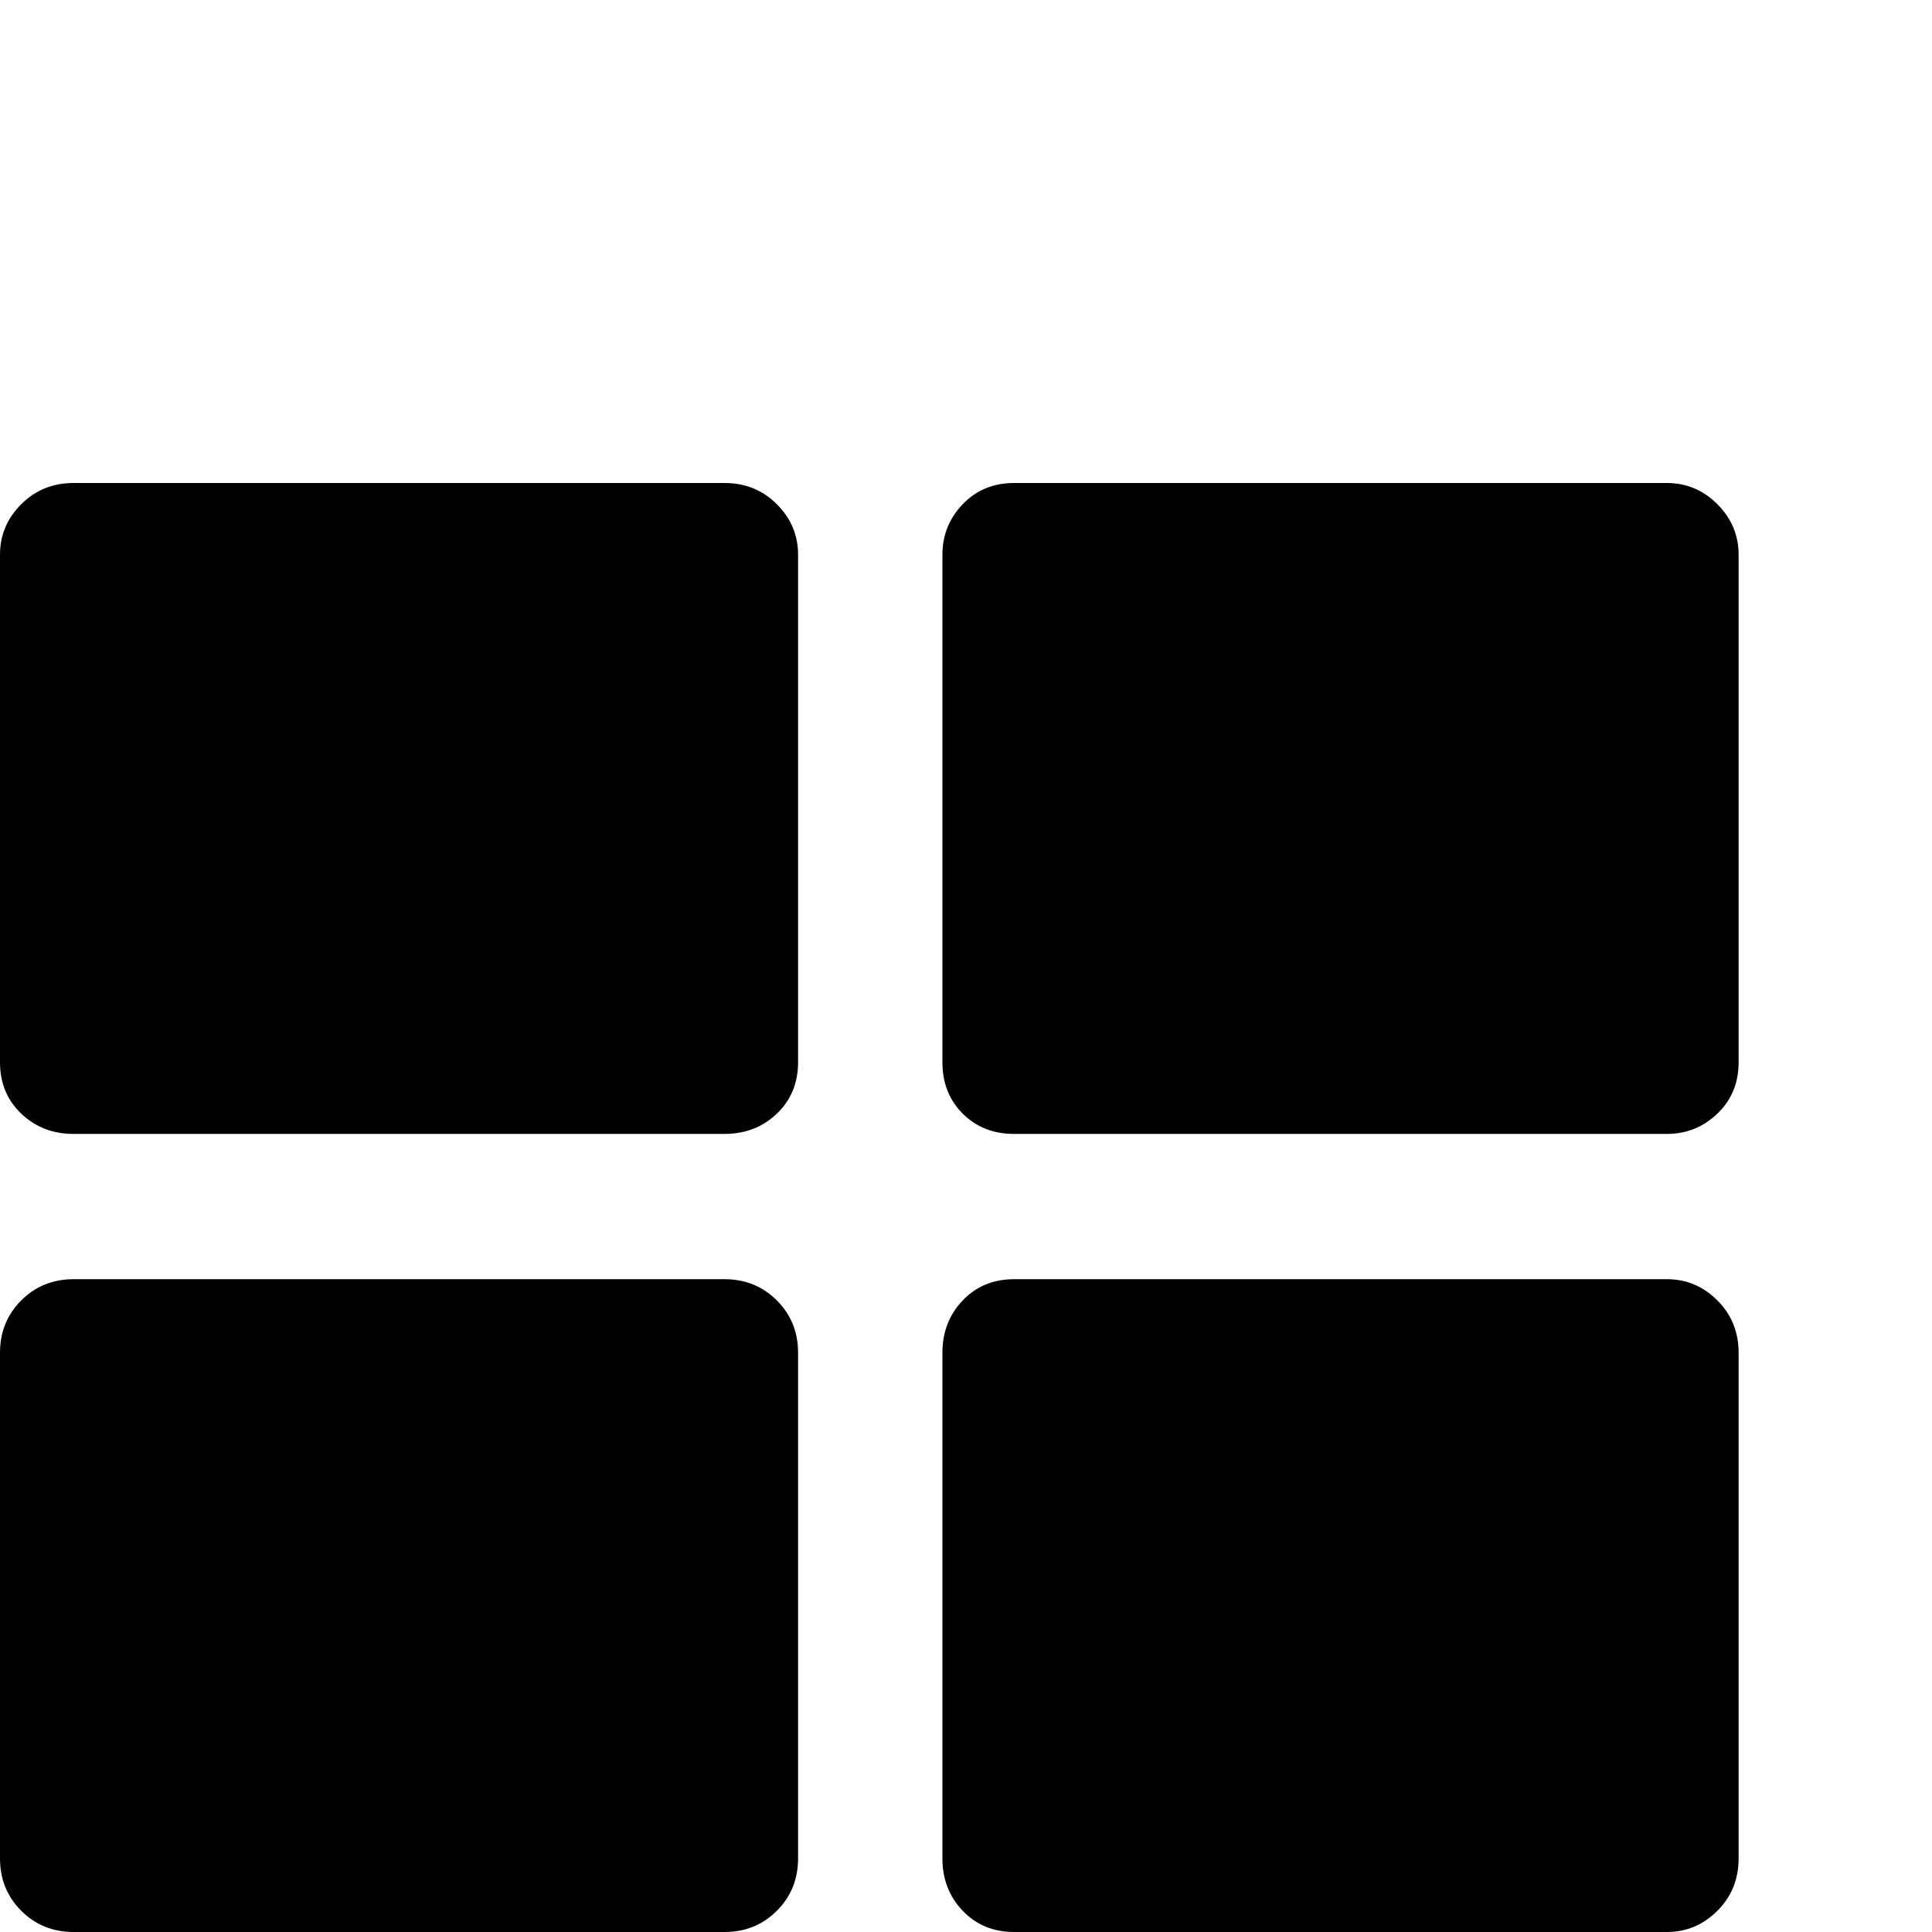 <?xml version="1.0" standalone="no"?>
<!DOCTYPE svg PUBLIC "-//W3C//DTD SVG 1.1//EN" "http://www.w3.org/Graphics/SVG/1.1/DTD/svg11.dtd" >
<svg viewBox="0 -512 2048 2048">
  <g transform="matrix(1 0 0 -1 0 1536)">
   <path fill="currentColor"
d="M0 78v536q0 33 22.5 55.5t55.5 22.5h690q33 0 55.5 -22.5t22.5 -55.5v-536q0 -33 -22.5 -55.5t-55.5 -22.5h-690q-33 0 -55.5 22.5t-22.5 55.5zM0 922v538q0 31 22.5 53.5t55.5 22.5h690q33 0 55.5 -22.5t22.5 -53.5v-538q0 -33 -22.5 -54.5t-55.5 -21.5h-690
q-33 0 -55.5 21.5t-22.5 54.5zM999 78v536q0 33 21.5 55.5t54.5 22.5h692q31 0 53.5 -22.5t22.5 -55.5v-536q0 -33 -22.5 -55.5t-53.5 -22.5h-692q-33 0 -54.5 22.5t-21.5 55.5zM999 922v538q0 31 21.5 53.5t54.5 22.5h692q31 0 53.5 -22.5t22.5 -53.5v-538
q0 -33 -22.5 -54.5t-53.5 -21.5h-692q-33 0 -54.5 21.5t-21.5 54.5z" />
  </g>

</svg>
